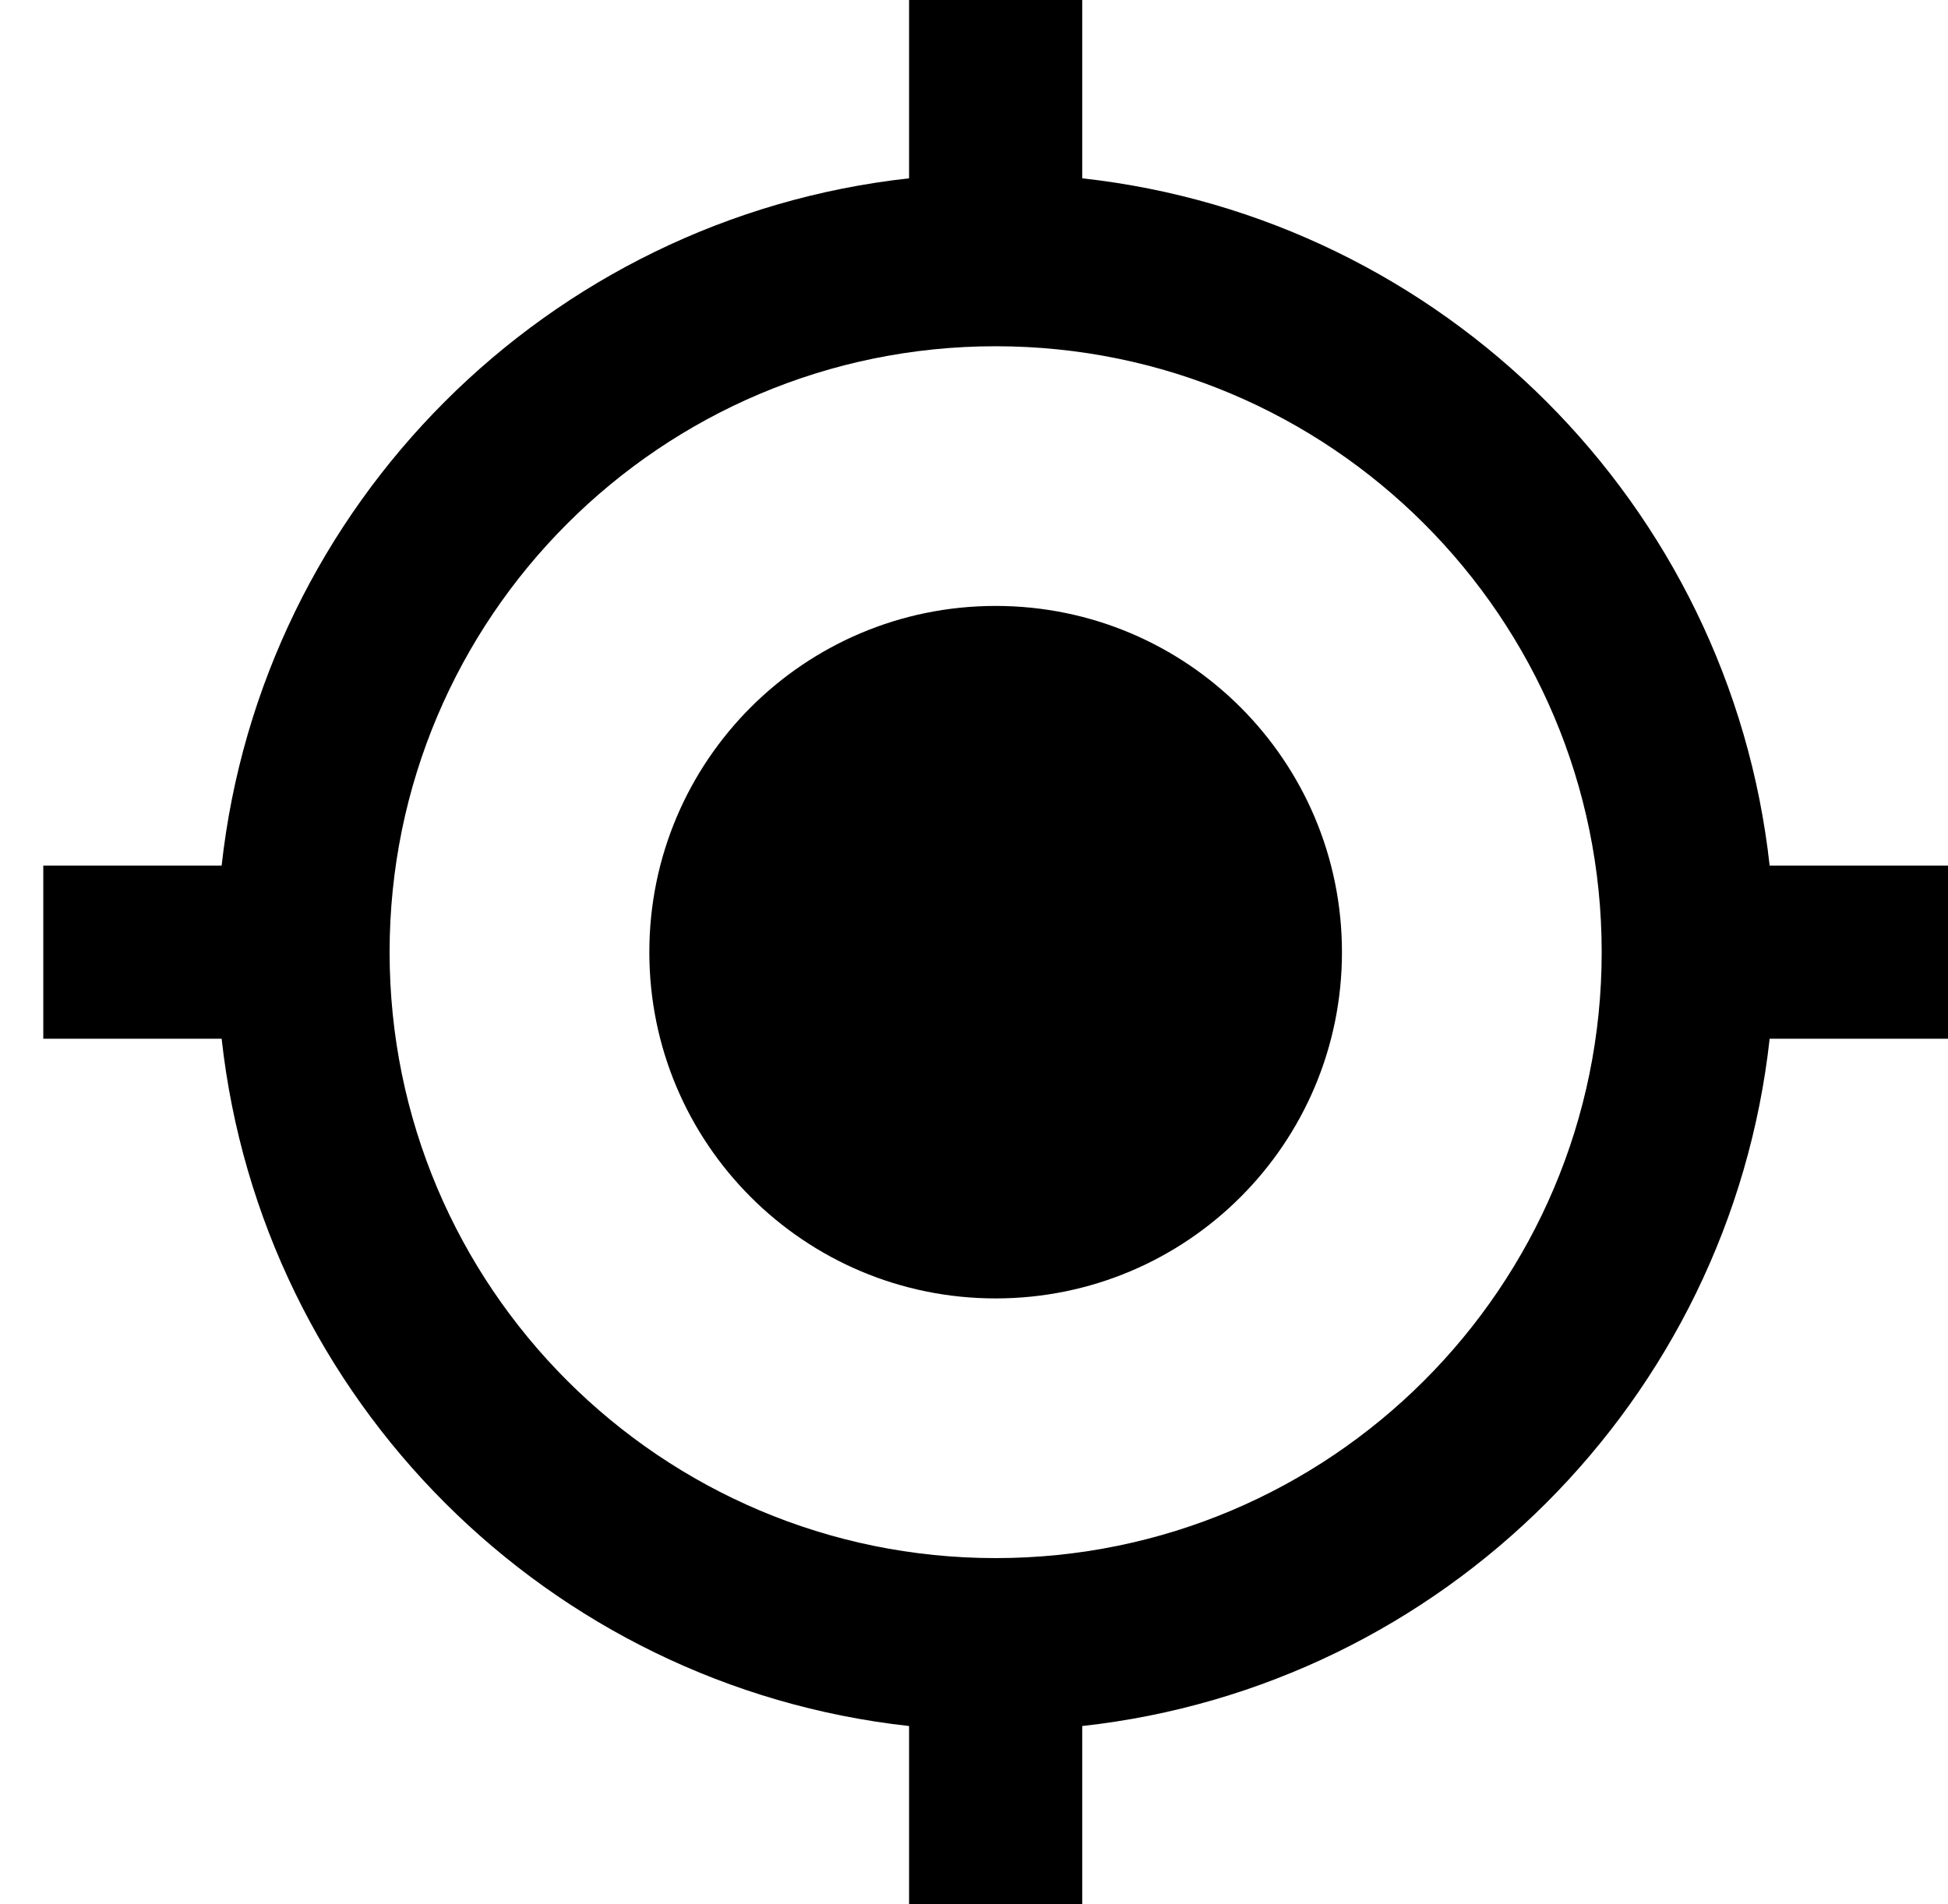 <svg xmlns="http://www.w3.org/2000/svg" width="45" height="44" viewBox="0 0 45 44">
    <path d="M23 14c-4.42 0-8 3.58-8 8s3.58 8 8 8 8-3.58 8-8-3.58-8-8-8zm17.88 6C39.96 11.66 33.34 5.04 25 4.12V0h-4v4.12C12.66 5.04 6.04 11.66 5.12 20H1v4h4.12c.92 8.34 7.54 14.96 15.88 15.88V44h4v-4.12c8.34-.92 14.96-7.54 15.88-15.88H45v-4h-4.12zM23 36c-7.73 0-14-6.27-14-14S15.27 8 23 8s14 6.27 14 14-6.27 14-14 14z"/>
</svg>
